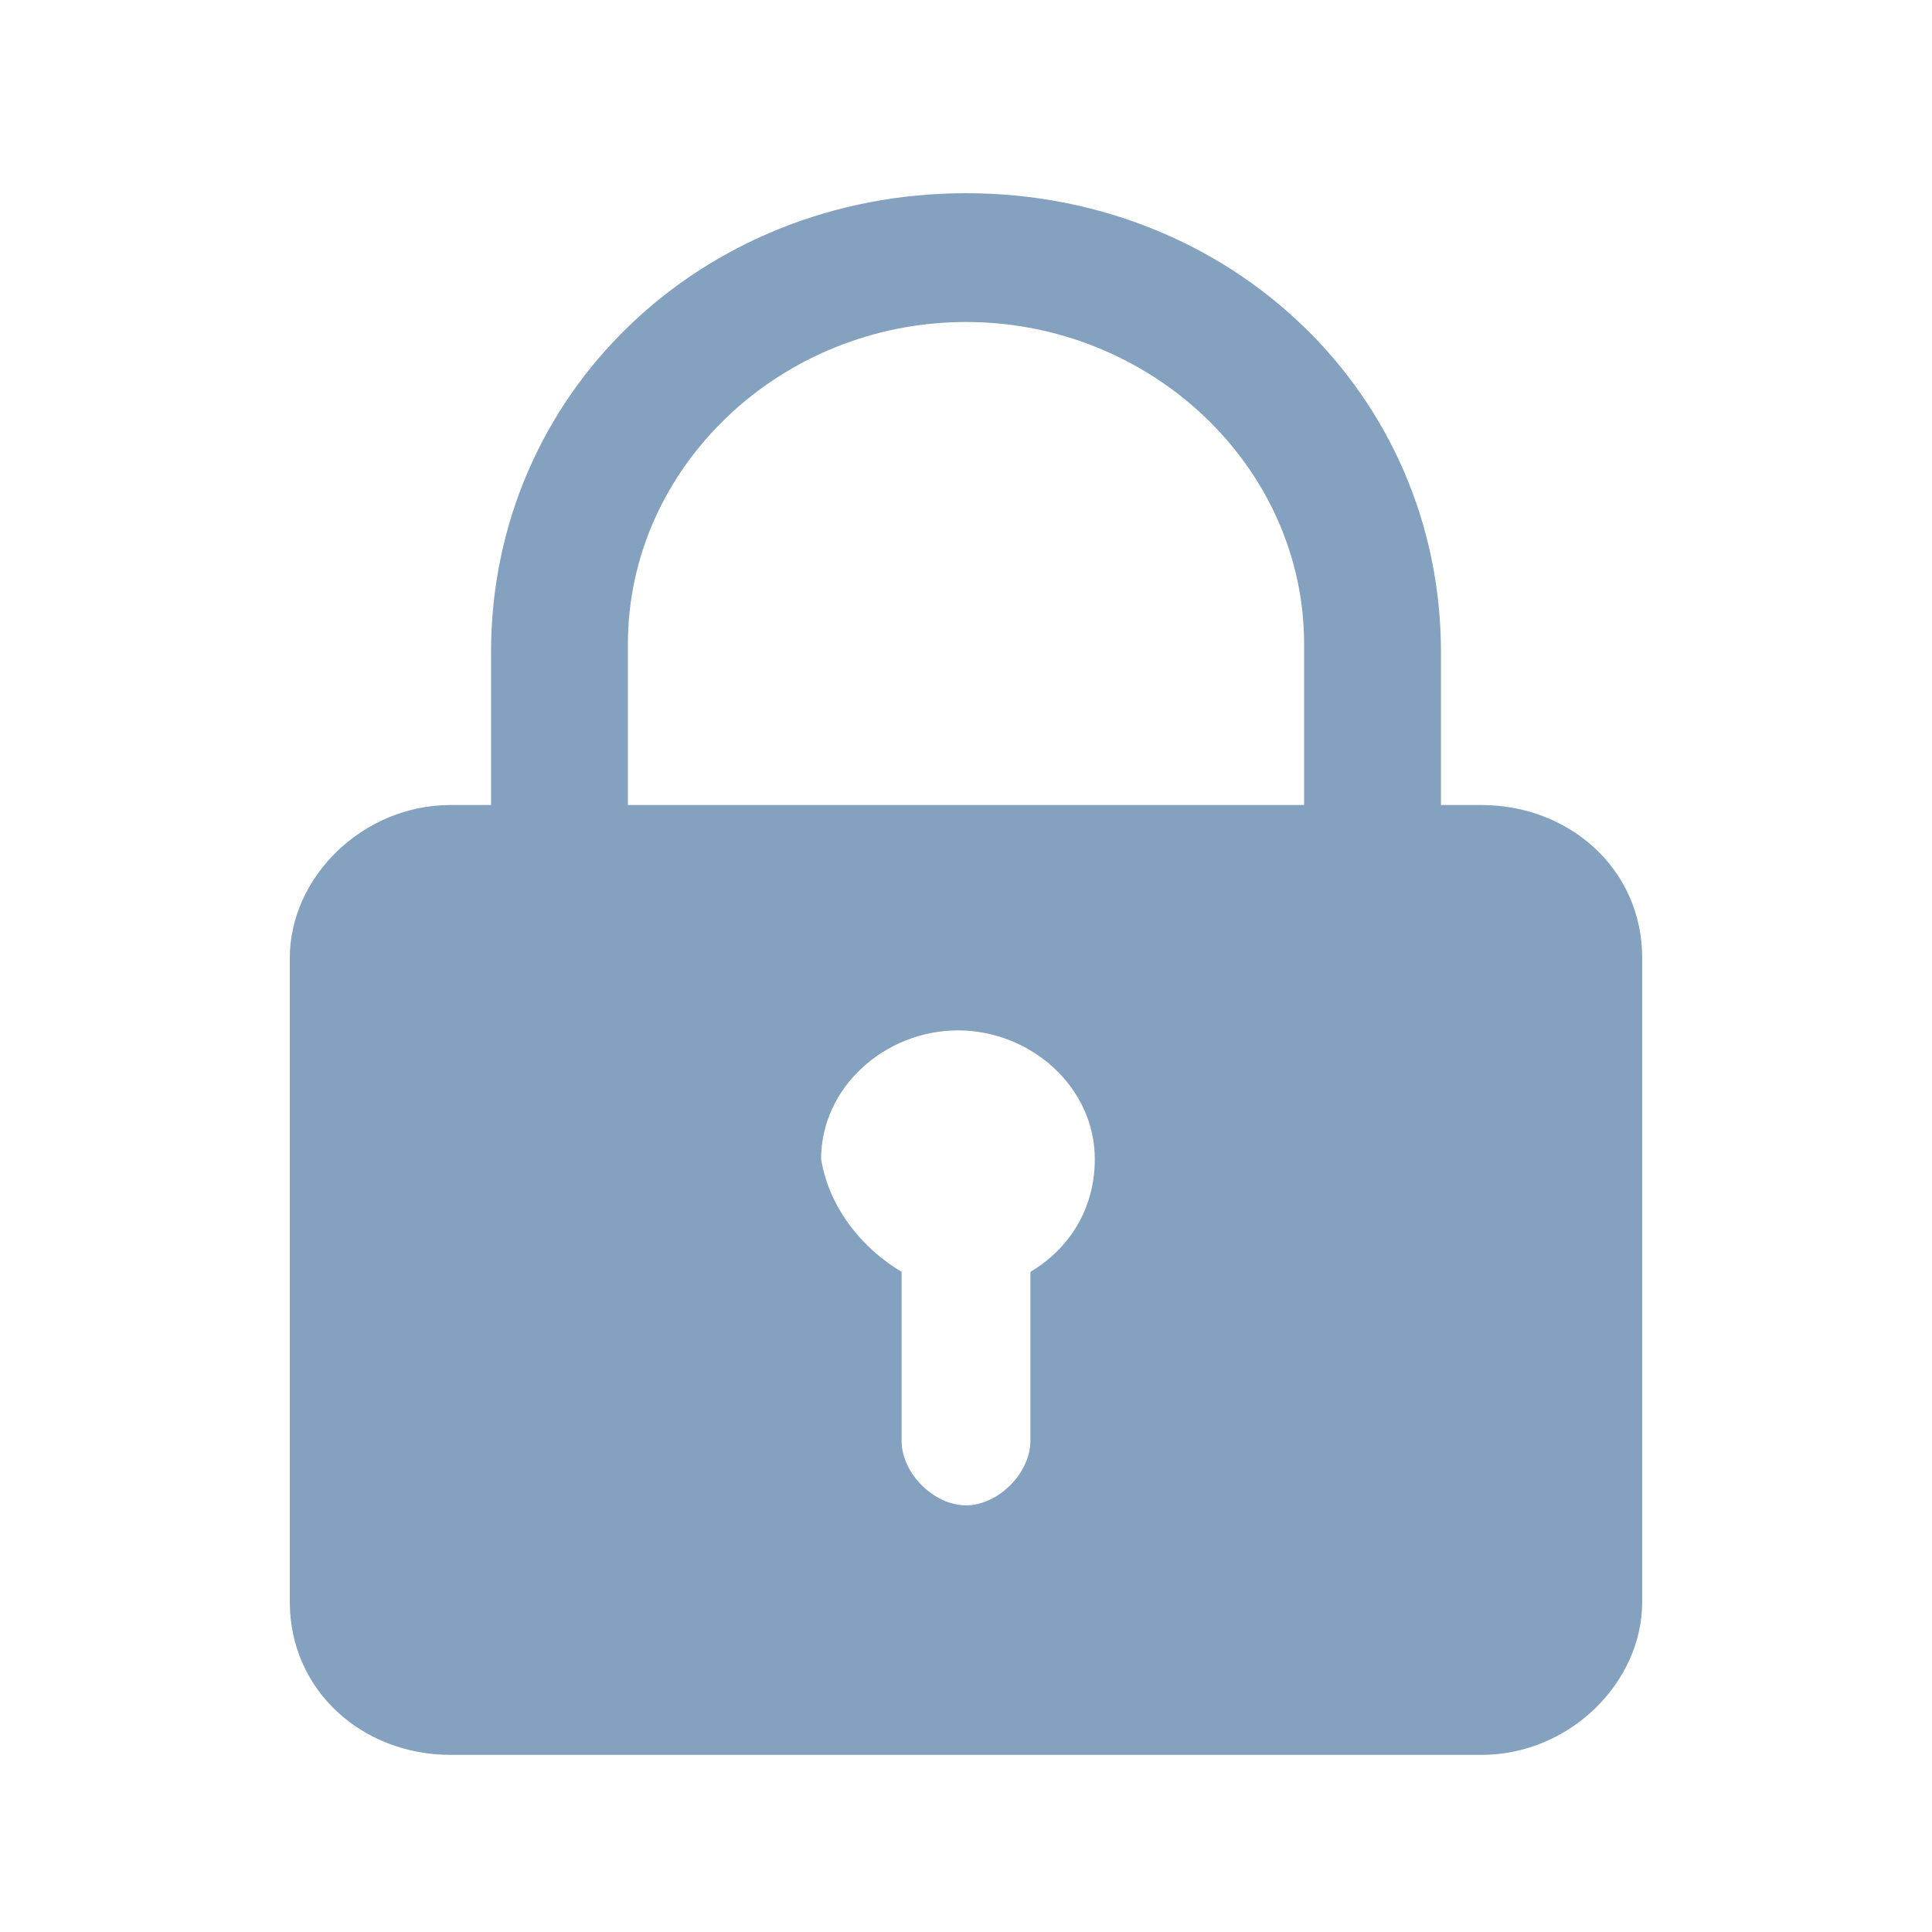 <?xml version="1.0" encoding="utf-8"?>
<!-- Generator: Adobe Illustrator 22.1.0, SVG Export Plug-In . SVG Version: 6.00 Build 0)  -->
<svg version="1.1" id="图层_1" xmlns="http://www.w3.org/2000/svg" xmlns:xlink="http://www.w3.org/1999/xlink" x="0px" y="0px"
	 viewBox="0 0 24 24" style="enable-background:new 0 0 24 24;" xml:space="preserve">
<style type="text/css">
	.st0{fill:#84A1BF;}
</style>
<title>密码</title>
<desc>Created with Sketch.</desc>
<g id="密码">
	<g>
		<path id="Page-1" class="st0" d="M16.2,8c0-2.2-1.9-4-4.2-4S7.8,5.8,7.8,8V10h8.4V8z M11.2,15.8v2.1c0,0.4,0.4,0.8,0.8,0.8
			s0.8-0.4,0.8-0.8v-2.1c0.5-0.3,0.8-0.8,0.8-1.4c0-0.9-0.8-1.6-1.7-1.6s-1.7,0.7-1.7,1.6C10.3,15,10.7,15.5,11.2,15.8L11.2,15.8z
			 M18.4,21.8H5.6c-1.1,0-2-0.8-2-1.9v-8c0-1,0.9-1.9,2-1.9h0.5V8.1c0-3.2,2.6-5.7,5.9-5.7s5.9,2.5,5.9,5.7V10h0.5
			c1.1,0,2,0.8,2,1.9v8C20.4,20.9,19.5,21.8,18.4,21.8L18.4,21.8z"/>
	</g>
</g>
</svg>
